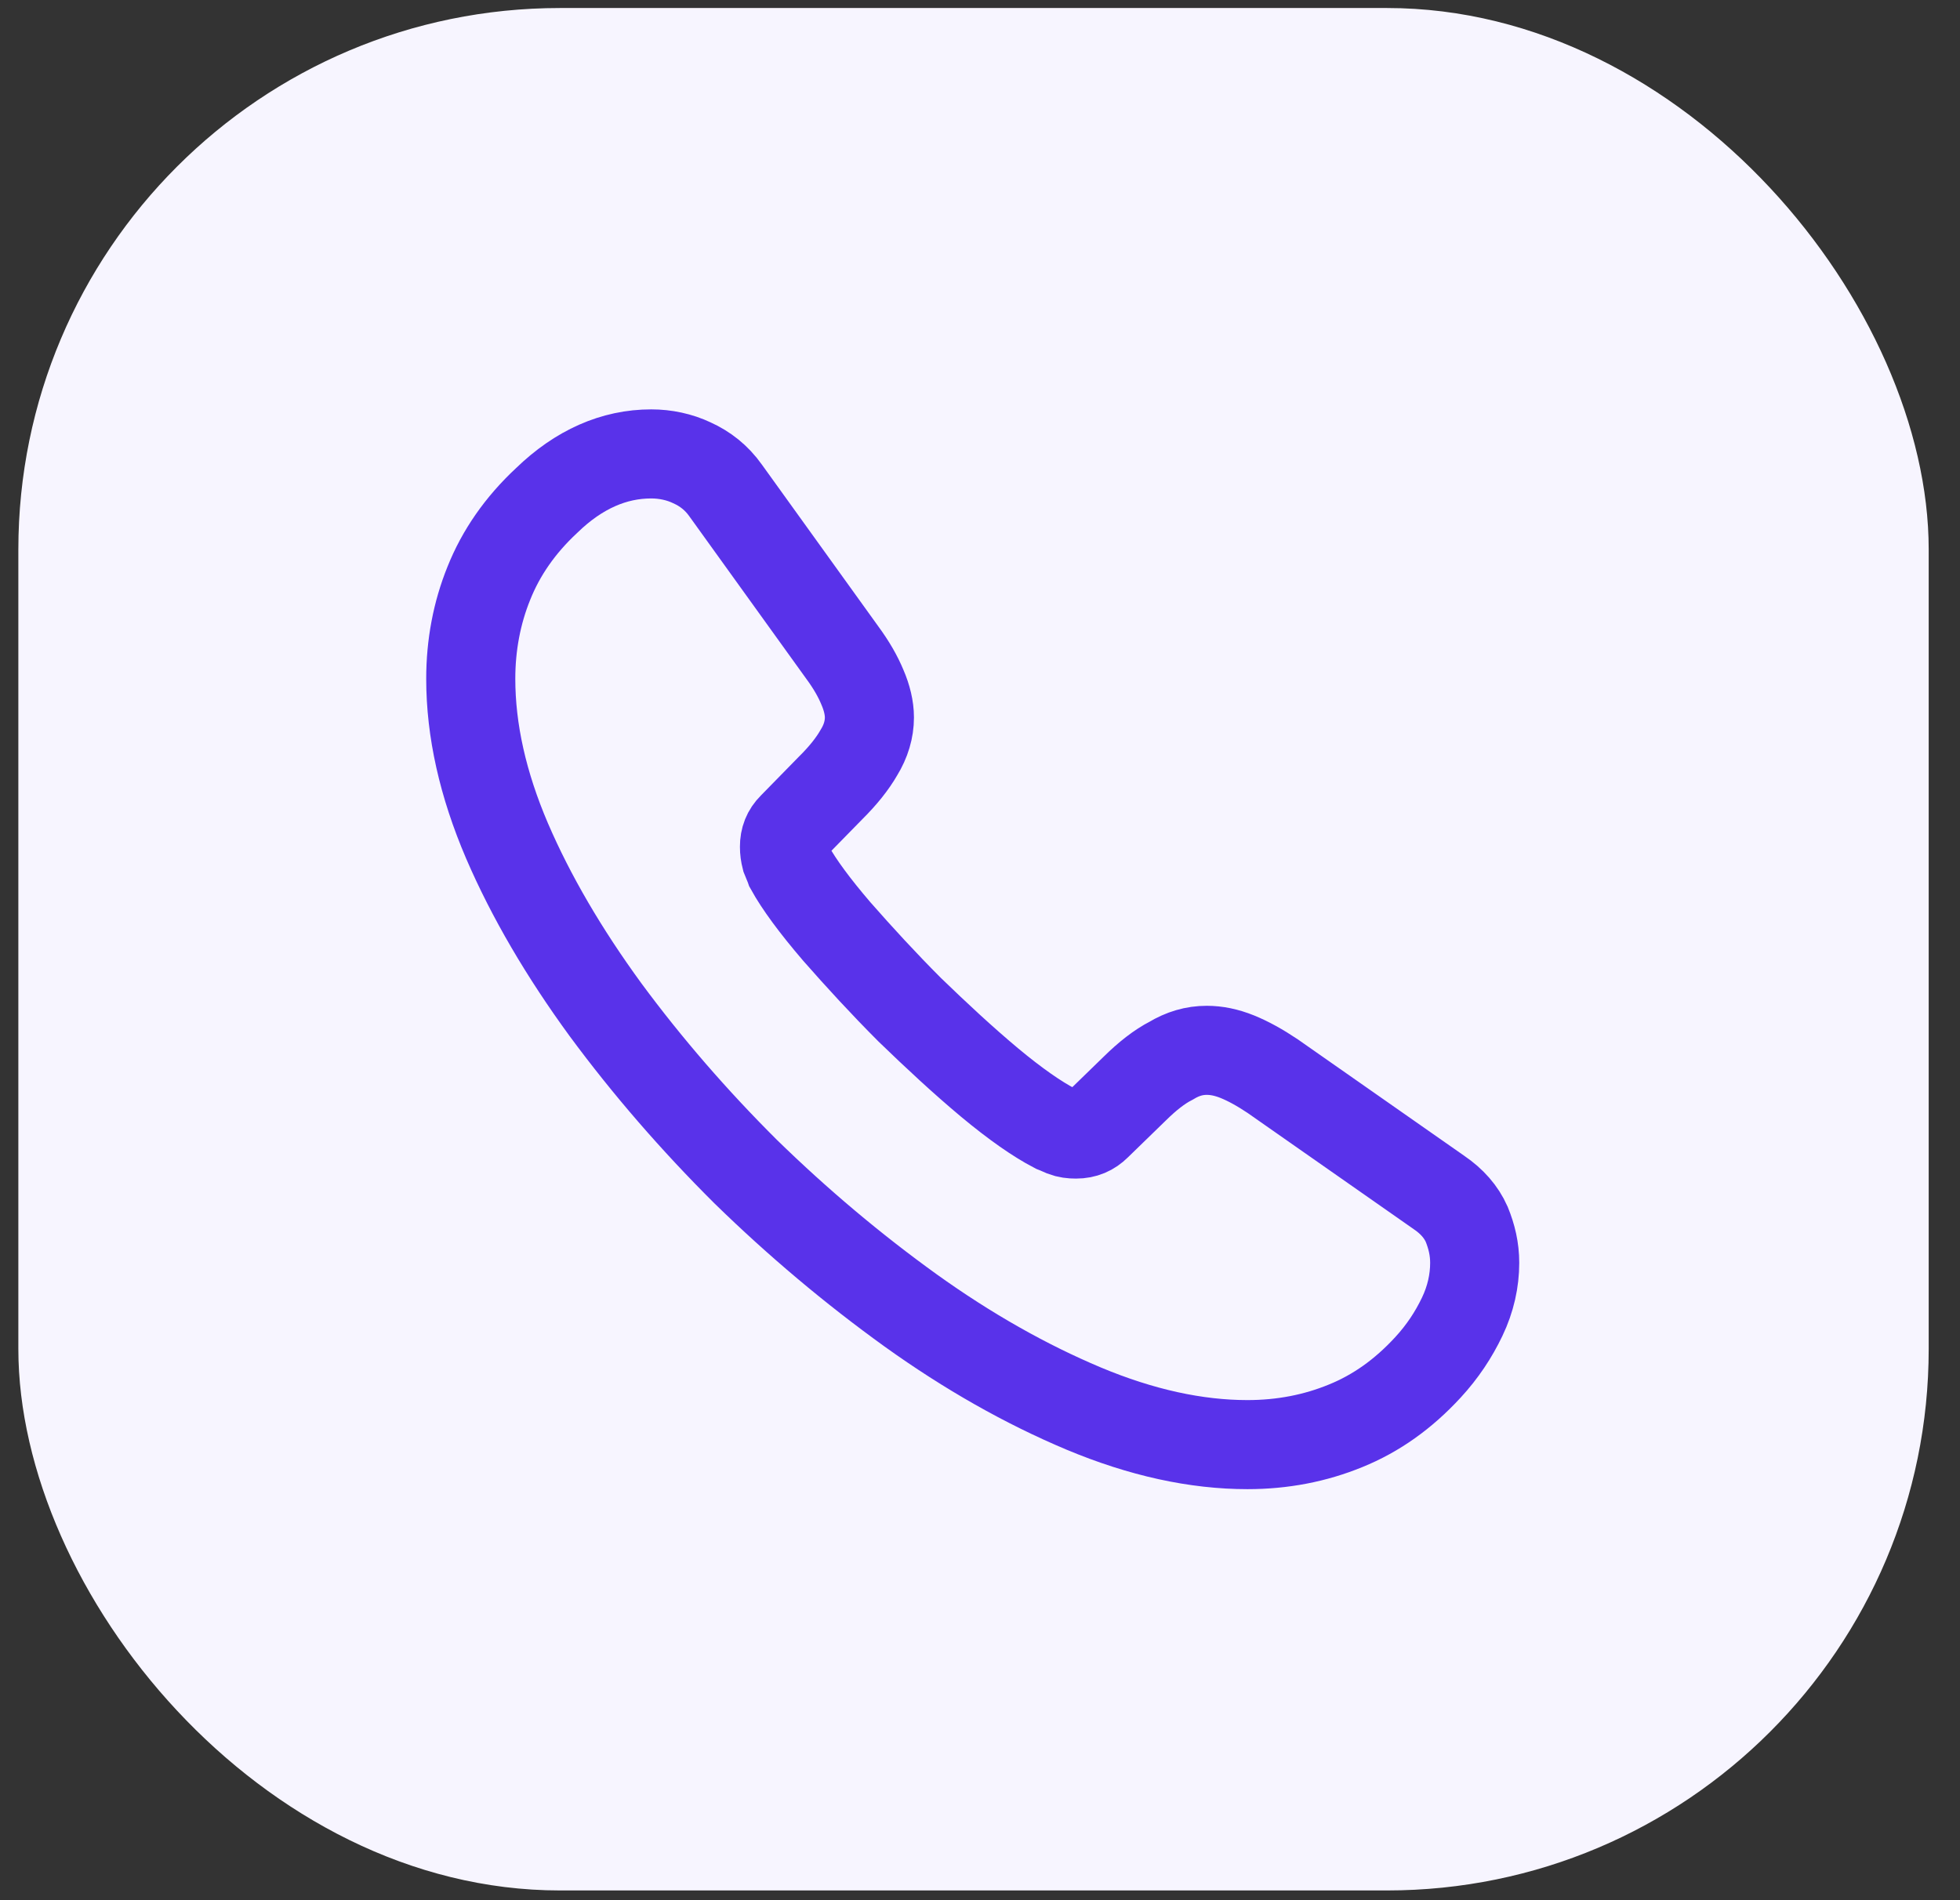 <svg width="33" height="32" viewBox="0 0 33 32" fill="none" xmlns="http://www.w3.org/2000/svg">
<rect x="0" y="0" width="33" height="32" fill="#333333" stroke="none"/>
<rect x="0.309" y="0.135" width="32.164" height="31.701" rx="9.12" fill="#F7F5FF"/>
<path d="M24.829 21.267C24.829 21.567 24.762 21.876 24.618 22.176C24.474 22.477 24.288 22.76 24.042 23.027C23.627 23.478 23.17 23.803 22.654 24.012C22.146 24.22 21.596 24.328 21.003 24.328C20.14 24.328 19.218 24.128 18.244 23.72C17.271 23.311 16.297 22.76 15.332 22.068C14.359 21.367 13.437 20.591 12.556 19.732C11.684 18.864 10.897 17.955 10.195 17.004C9.501 16.053 8.942 15.102 8.536 14.159C8.129 13.208 7.926 12.299 7.926 11.431C7.926 10.864 8.028 10.322 8.231 9.821C8.434 9.312 8.756 8.845 9.204 8.428C9.746 7.902 10.339 7.644 10.965 7.644C11.202 7.644 11.439 7.694 11.65 7.794C11.871 7.894 12.065 8.044 12.218 8.261L14.181 10.989C14.334 11.197 14.444 11.389 14.52 11.573C14.596 11.748 14.638 11.923 14.638 12.082C14.638 12.282 14.579 12.482 14.461 12.674C14.351 12.866 14.19 13.066 13.987 13.267L13.343 13.925C13.25 14.017 13.208 14.126 13.208 14.259C13.208 14.326 13.216 14.384 13.233 14.451C13.259 14.518 13.284 14.568 13.301 14.618C13.453 14.893 13.716 15.252 14.088 15.686C14.469 16.12 14.875 16.562 15.316 17.004C15.773 17.446 16.213 17.855 16.661 18.23C17.102 18.597 17.465 18.848 17.753 18.998C17.796 19.014 17.846 19.039 17.906 19.064C17.973 19.09 18.041 19.098 18.117 19.098C18.261 19.098 18.371 19.048 18.464 18.956L19.108 18.33C19.319 18.122 19.522 17.963 19.717 17.863C19.912 17.746 20.106 17.688 20.318 17.688C20.479 17.688 20.648 17.721 20.834 17.796C21.02 17.872 21.215 17.98 21.427 18.122L24.228 20.082C24.448 20.232 24.601 20.408 24.694 20.616C24.779 20.825 24.829 21.033 24.829 21.267Z" stroke="#5932EA" stroke-width="1.5" stroke-miterlimit="10"/>
</svg>
